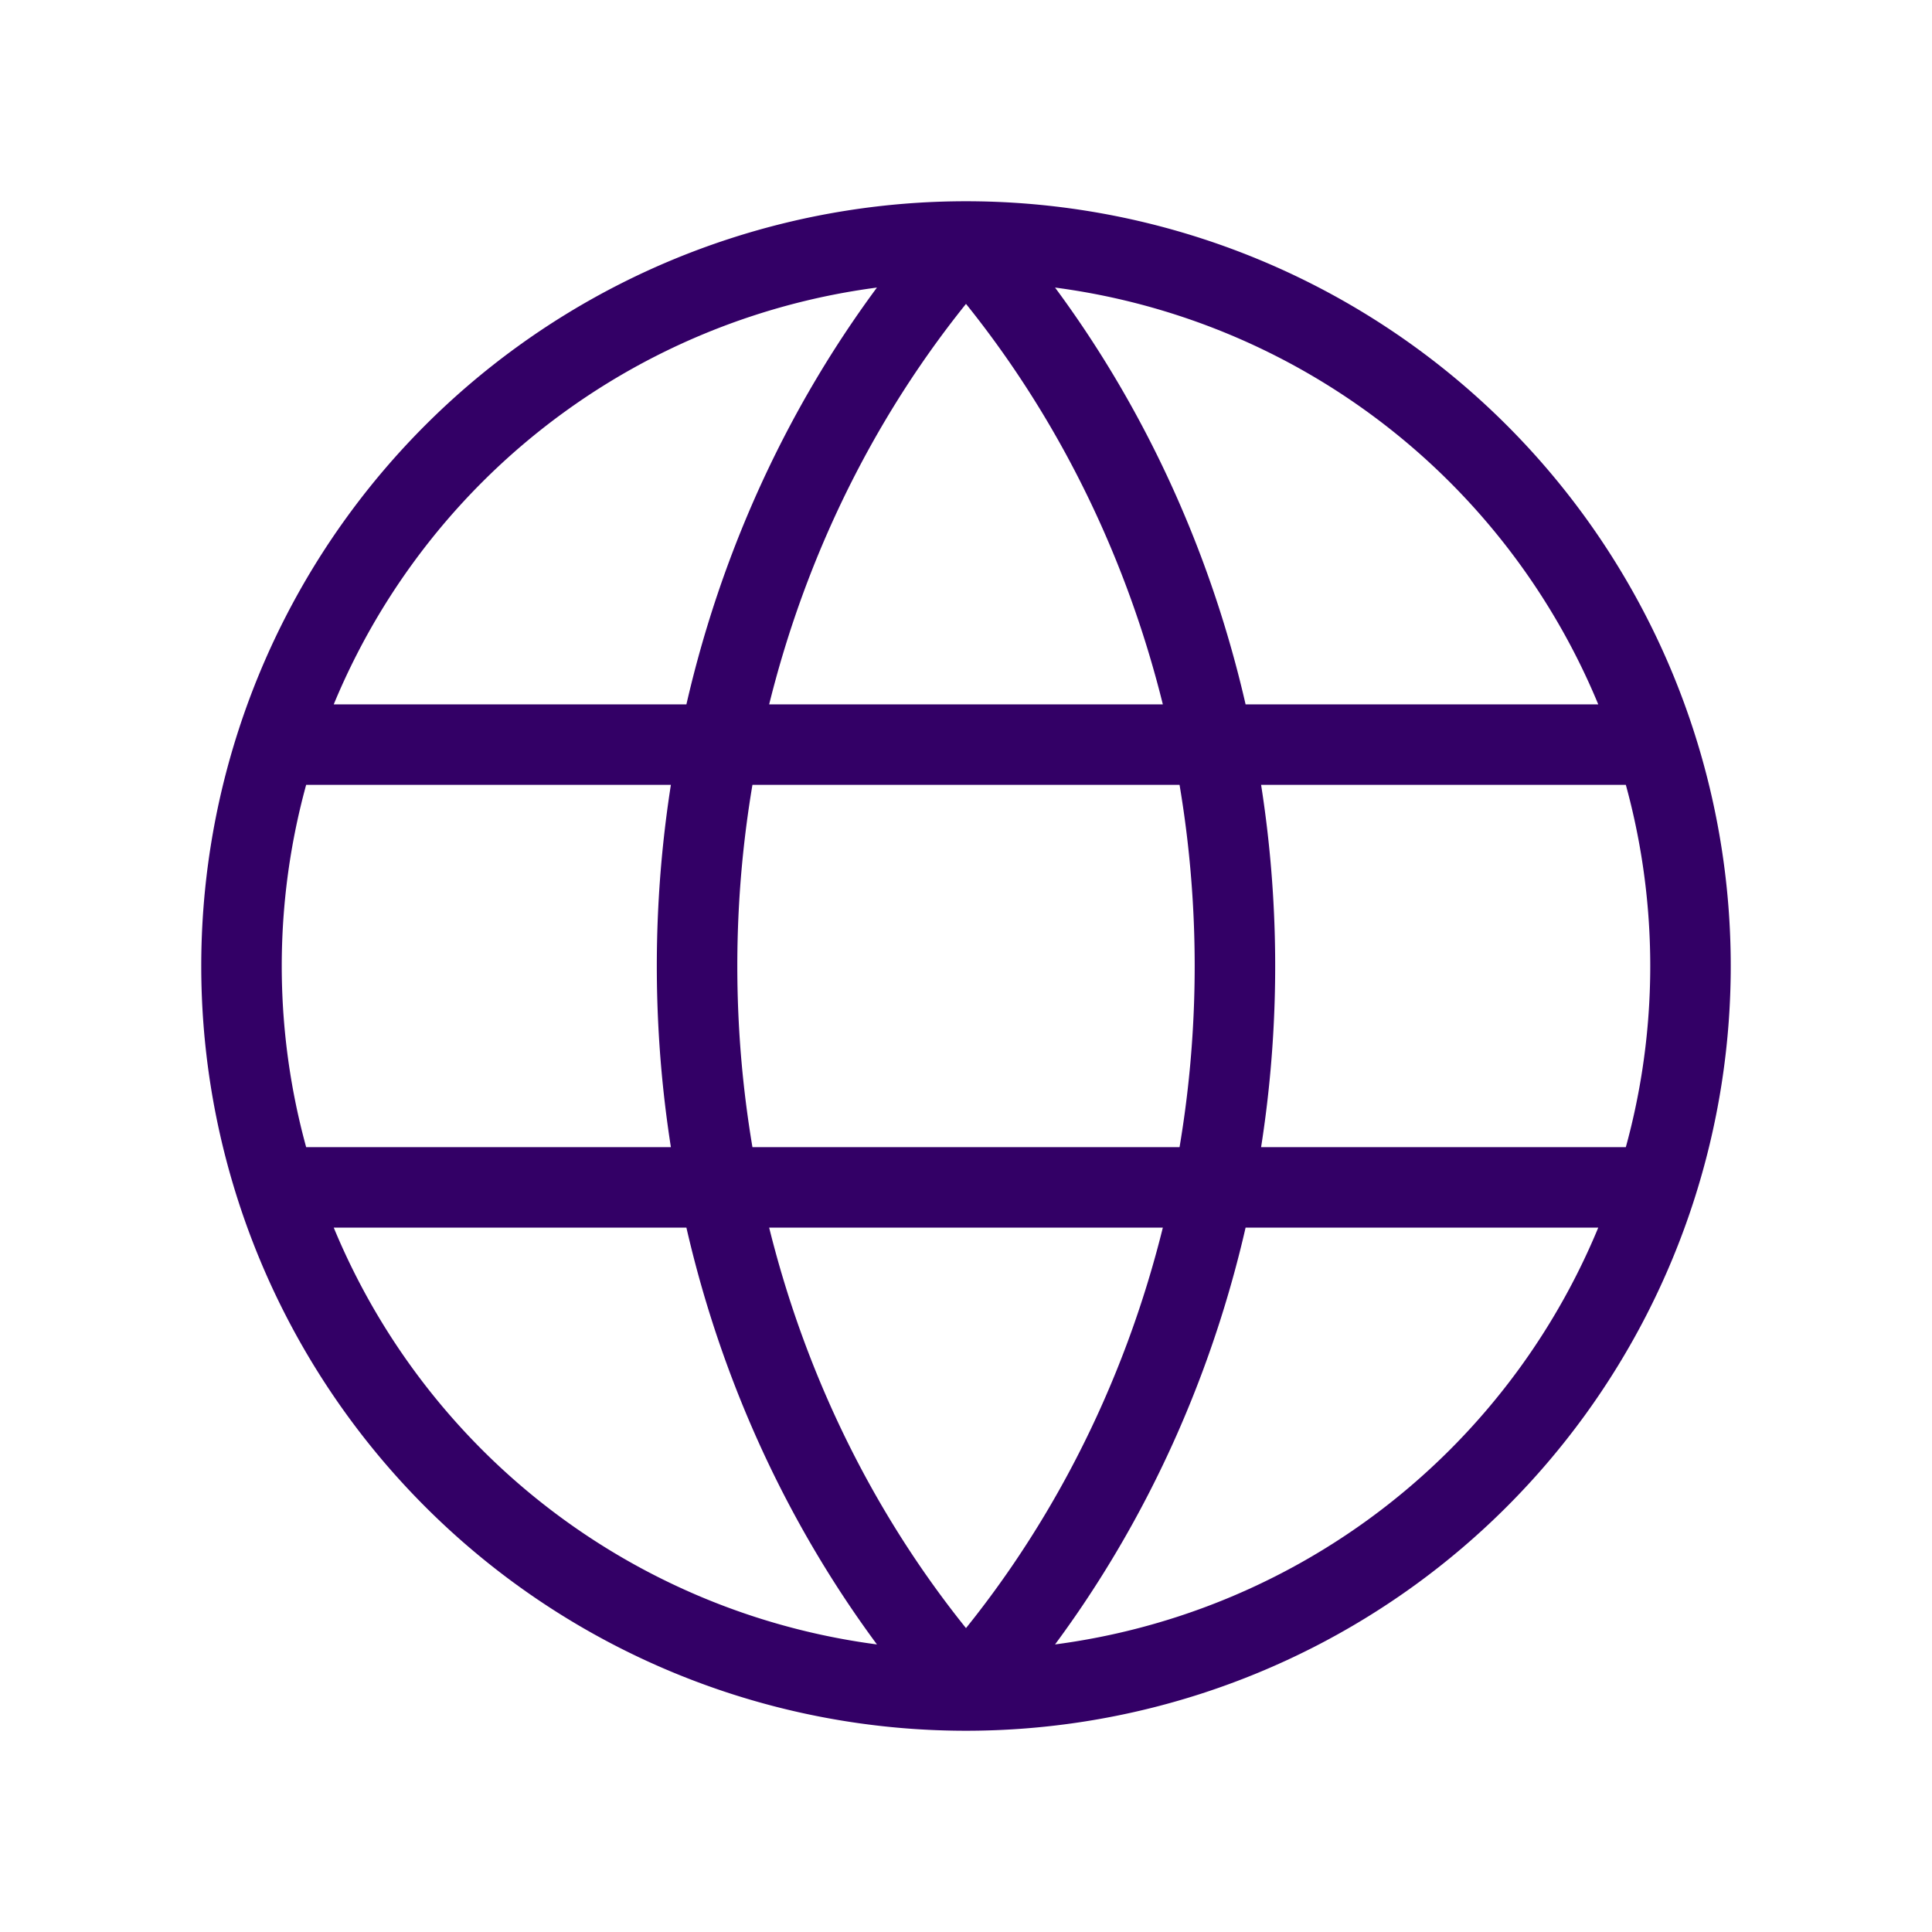 <svg viewBox="0 0 48 48" xmlns="http://www.w3.org/2000/svg" stroke="#3066" stroke-width="2" fill="none"
	stroke-linecap="round" stroke-linejoin="round">
	<path d="
	M 24,6
	a 18,18 0,0,0 0,36
	a 18,18 0,0,0 0,-36
	a 24,26 0,0,0 0,36
	a 24,26 0,0,0 0,-36
	M 7.5,18.5
	h 33
	M 7.5,29.5
	h 33
	" />
</svg>